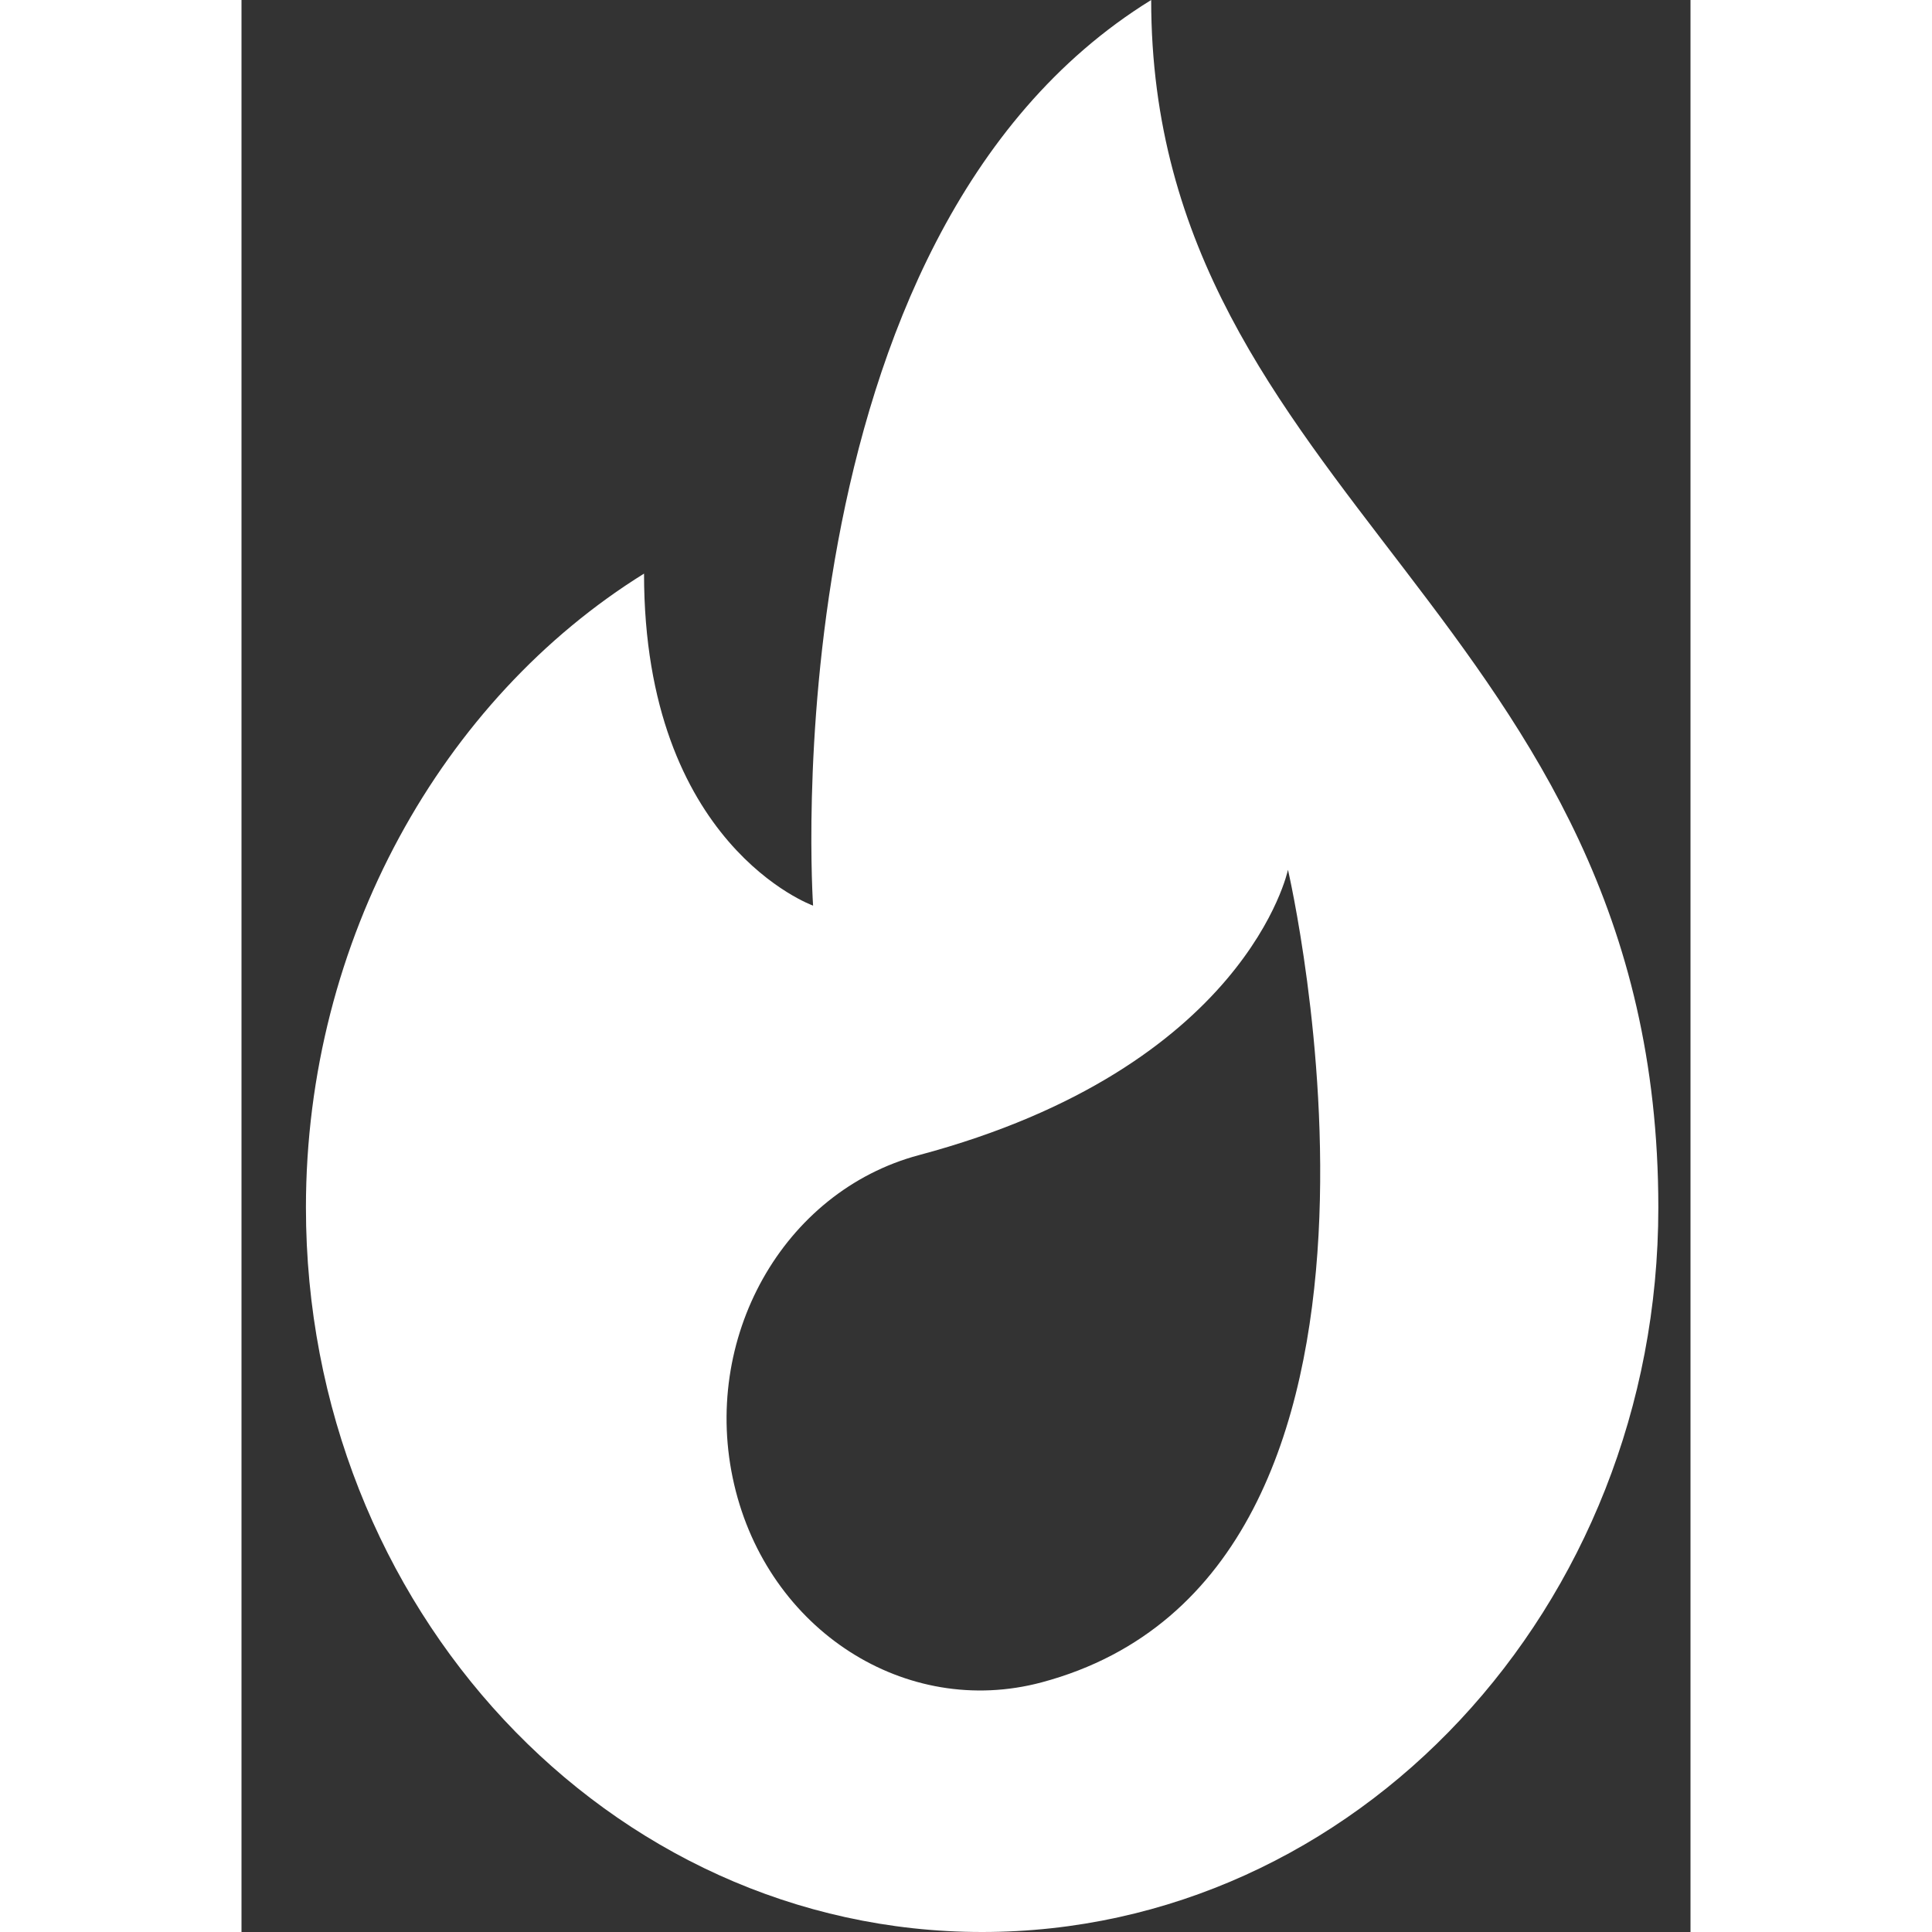 <svg width="16" height="16" viewBox="0 0 15 20" fill="none" xmlns="http://www.w3.org/2000/svg">
<rect x="0" y="0" width="15" height="20" fill="#333333" stroke="none"/>
<path d="M9.417 0C5.439 2.456 5.917 9.375 5.917 9.375C5.917 9.375 4.167 8.75 4.167 5.938C2.079 7.235 0.667 9.728 0.667 12.5C0.667 16.642 3.801 20 7.667 20C11.533 20 14.667 16.642 14.667 12.5C14.667 6.406 9.417 5.156 9.417 0ZM8.282 17.416C6.875 17.791 5.45 16.874 5.1 15.367C4.749 13.86 5.605 12.334 7.012 11.958C10.408 11.051 10.833 9.004 10.833 9.004C10.833 9.004 12.527 16.282 8.282 17.416Z" fill="white"/>
</svg>
